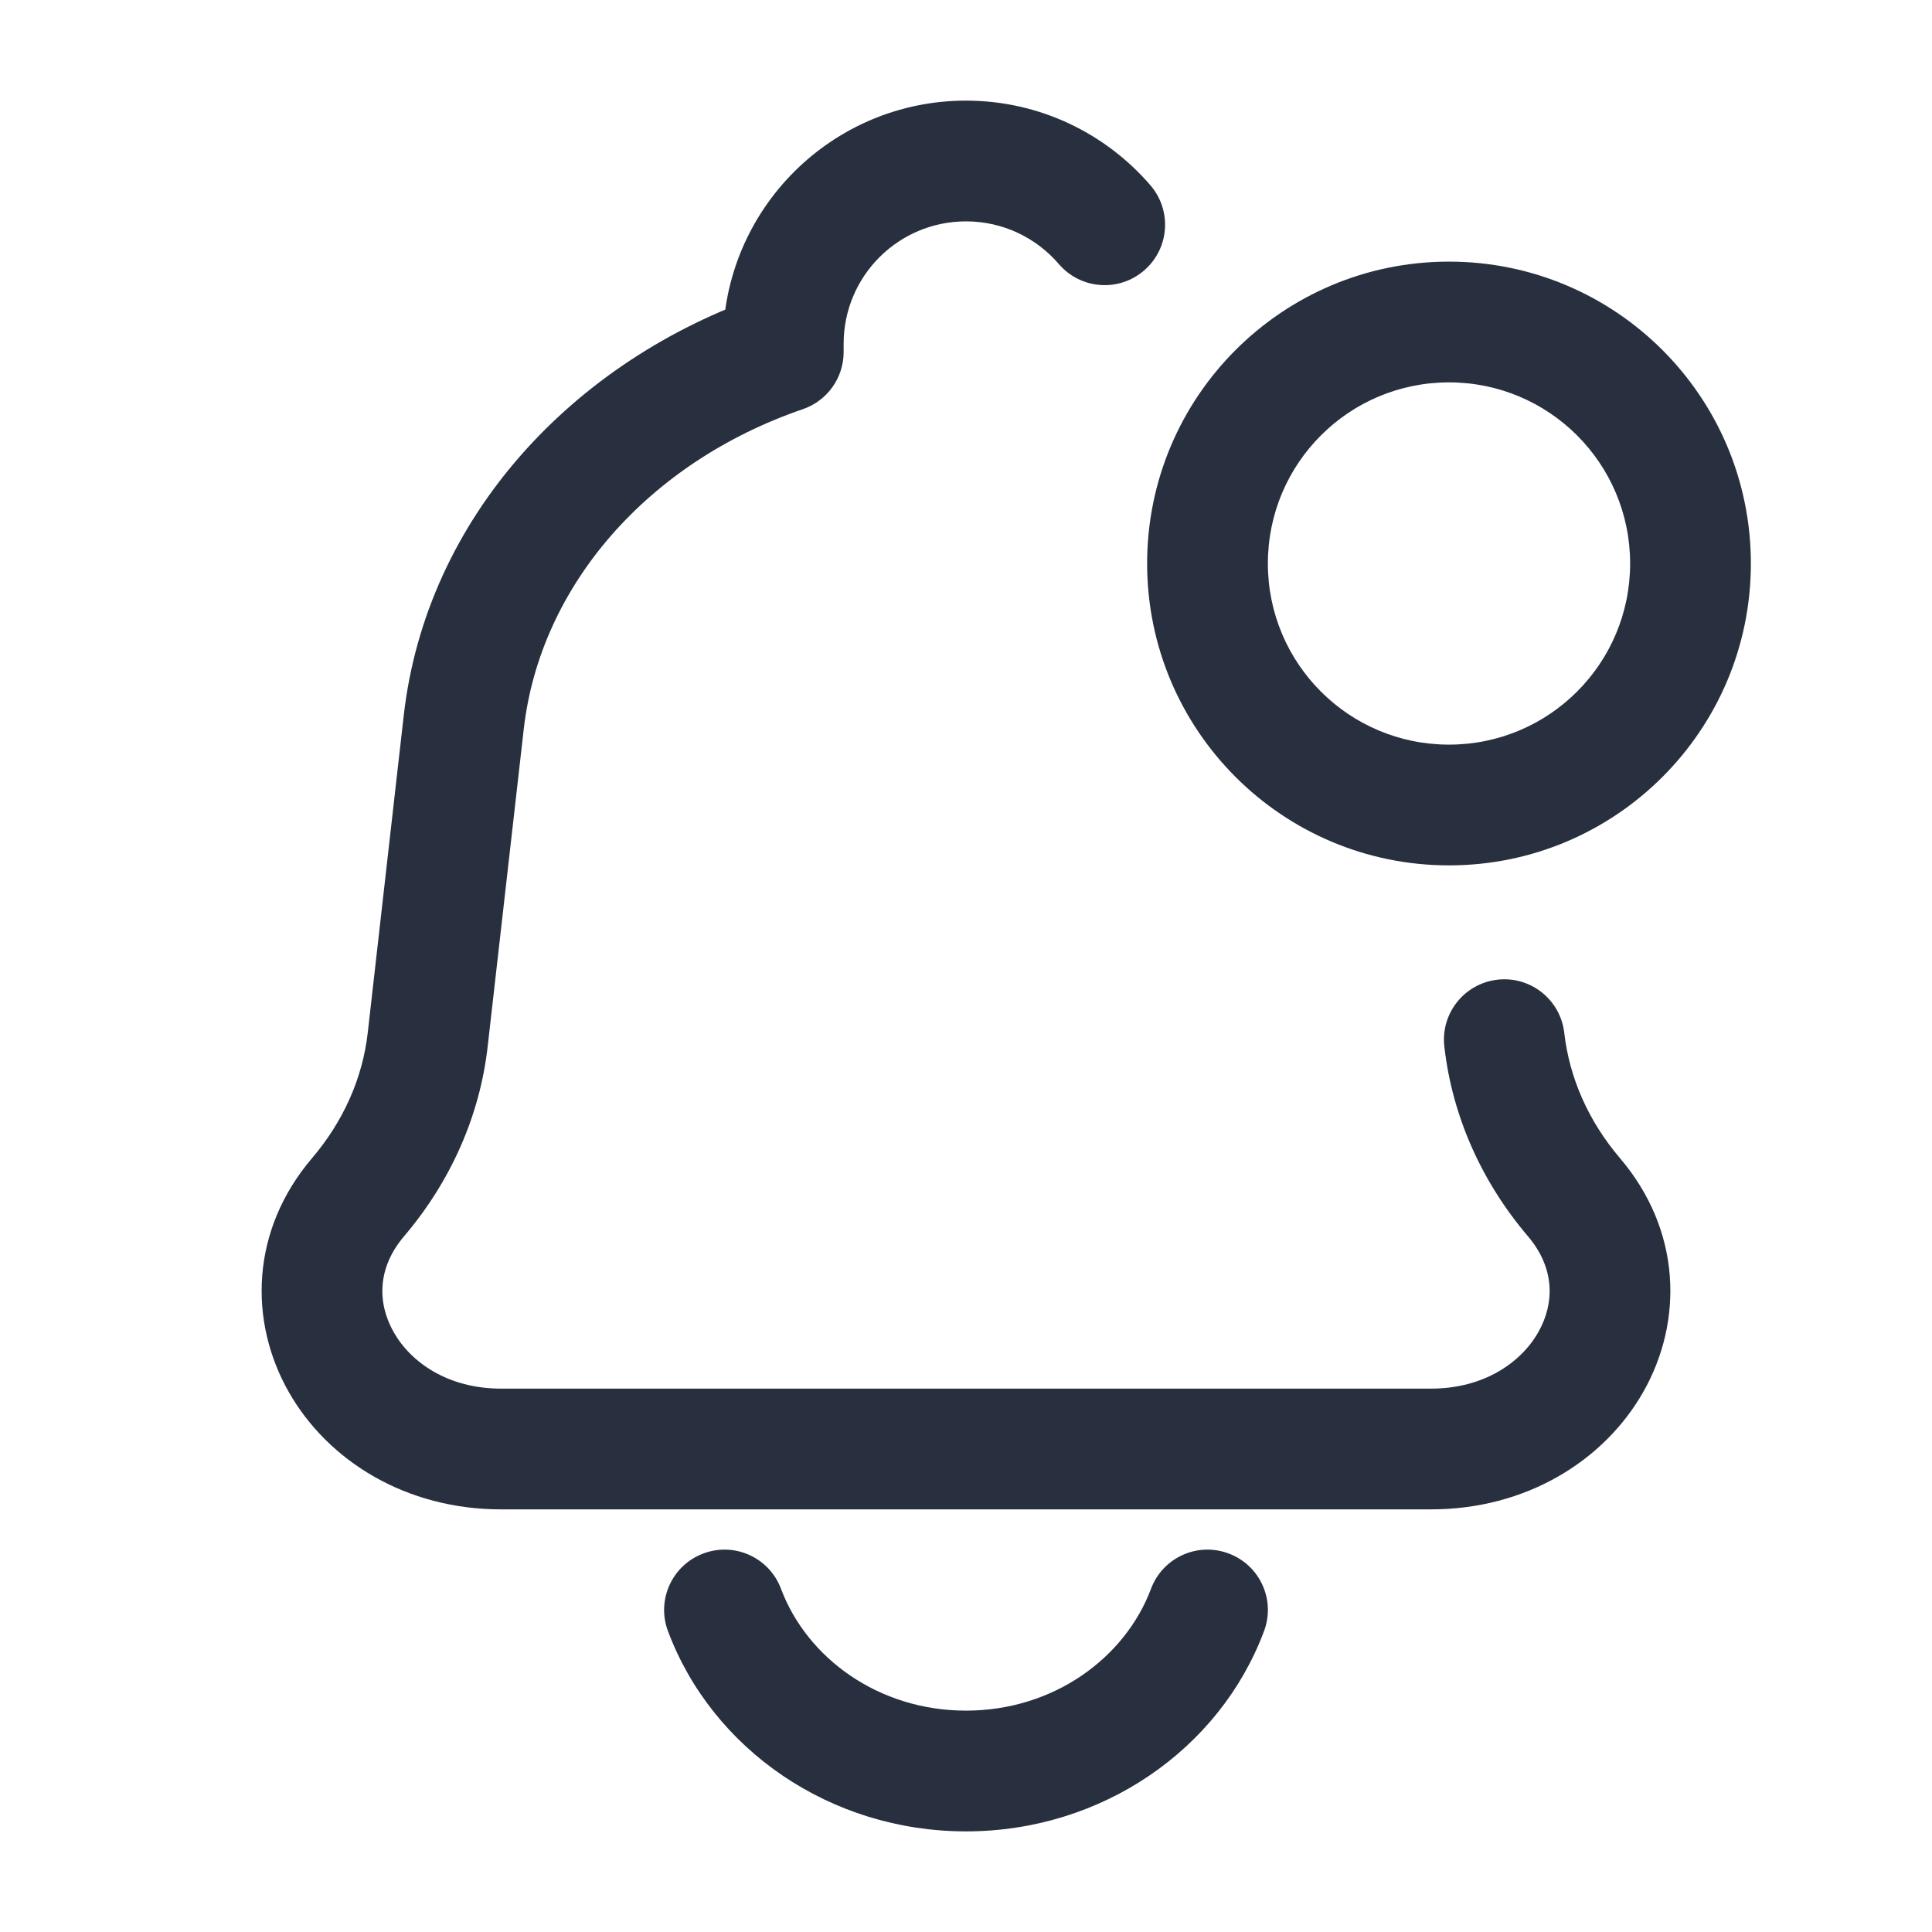 <svg width="24" height="24" viewBox="0 0 24 24" fill="none" xmlns="http://www.w3.org/2000/svg">
    <path d="M5.313 12.915L4.568 12.831L4.568 12.831L5.313 12.915ZM5.76 8.975L6.506 9.06L5.76 8.975ZM4.448 14.872L3.877 14.386H3.877L4.448 14.872ZM19.432 12.831C19.385 12.419 19.014 12.123 18.602 12.17C18.191 12.217 17.895 12.588 17.942 13L19.432 12.831ZM19.552 14.872L18.981 15.358L19.552 14.872ZM9.73 4.374L9.973 5.083C10.276 4.979 10.48 4.694 10.48 4.374H9.73ZM13.154 3.281C13.424 3.595 13.897 3.631 14.211 3.361C14.526 3.091 14.562 2.618 14.292 2.303L13.154 3.281ZM15.702 20.263C15.848 19.875 15.651 19.443 15.263 19.298C14.875 19.152 14.443 19.349 14.298 19.737L15.702 20.263ZM9.702 19.737C9.557 19.349 9.125 19.152 8.737 19.298C8.349 19.443 8.152 19.875 8.298 20.263L9.702 19.737ZM20.25 7C20.25 8.243 19.243 9.25 18 9.25V10.75C20.071 10.75 21.75 9.071 21.75 7H20.25ZM18 9.25C16.757 9.25 15.75 8.243 15.75 7H14.25C14.25 9.071 15.929 10.75 18 10.75V9.25ZM15.75 7C15.75 5.757 16.757 4.75 18 4.75V3.25C15.929 3.25 14.25 4.929 14.25 7H15.75ZM18 4.75C19.243 4.75 20.25 5.757 20.25 7H21.75C21.75 4.929 20.071 3.25 18 3.25V4.75ZM17.777 17.25H6.223V18.75H17.777V17.25ZM6.058 13L6.506 9.06L5.015 8.891L4.568 12.831L6.058 13ZM5.019 15.358C5.596 14.68 5.96 13.865 6.058 13L4.568 12.831C4.505 13.385 4.271 13.923 3.877 14.386L5.019 15.358ZM17.942 13C18.04 13.865 18.404 14.68 18.981 15.358L20.123 14.386C19.729 13.923 19.495 13.385 19.432 12.831L17.942 13ZM6.223 17.25C5.568 17.25 5.104 16.926 4.891 16.549C4.684 16.185 4.687 15.748 5.019 15.358L3.877 14.386C3.111 15.285 3.088 16.412 3.586 17.29C4.077 18.154 5.049 18.75 6.223 18.75V17.25ZM17.777 18.75C18.951 18.75 19.923 18.154 20.414 17.29C20.912 16.412 20.889 15.285 20.123 14.386L18.981 15.358C19.313 15.748 19.316 16.185 19.109 16.549C18.896 16.926 18.432 17.25 17.777 17.25V18.75ZM10.48 4.374V4.27H8.98V4.374H10.48ZM6.506 9.06C6.709 7.271 8.056 5.74 9.973 5.083L9.487 3.664C7.119 4.475 5.294 6.43 5.015 8.891L6.506 9.06ZM12 1.25C10.332 1.25 8.98 2.602 8.98 4.27H10.48C10.48 3.43 11.161 2.75 12 2.75V1.25ZM12 2.75C12.461 2.75 12.874 2.955 13.154 3.281L14.292 2.303C13.739 1.66 12.917 1.25 12 1.25V2.75ZM14.298 19.737C13.975 20.598 13.085 21.25 12 21.25V22.75C13.685 22.75 15.152 21.733 15.702 20.263L14.298 19.737ZM12 21.25C10.915 21.25 10.025 20.598 9.702 19.737L8.298 20.263C8.848 21.733 10.315 22.75 12 22.75V21.25Z"
          fill="#28303F"/>
</svg>
